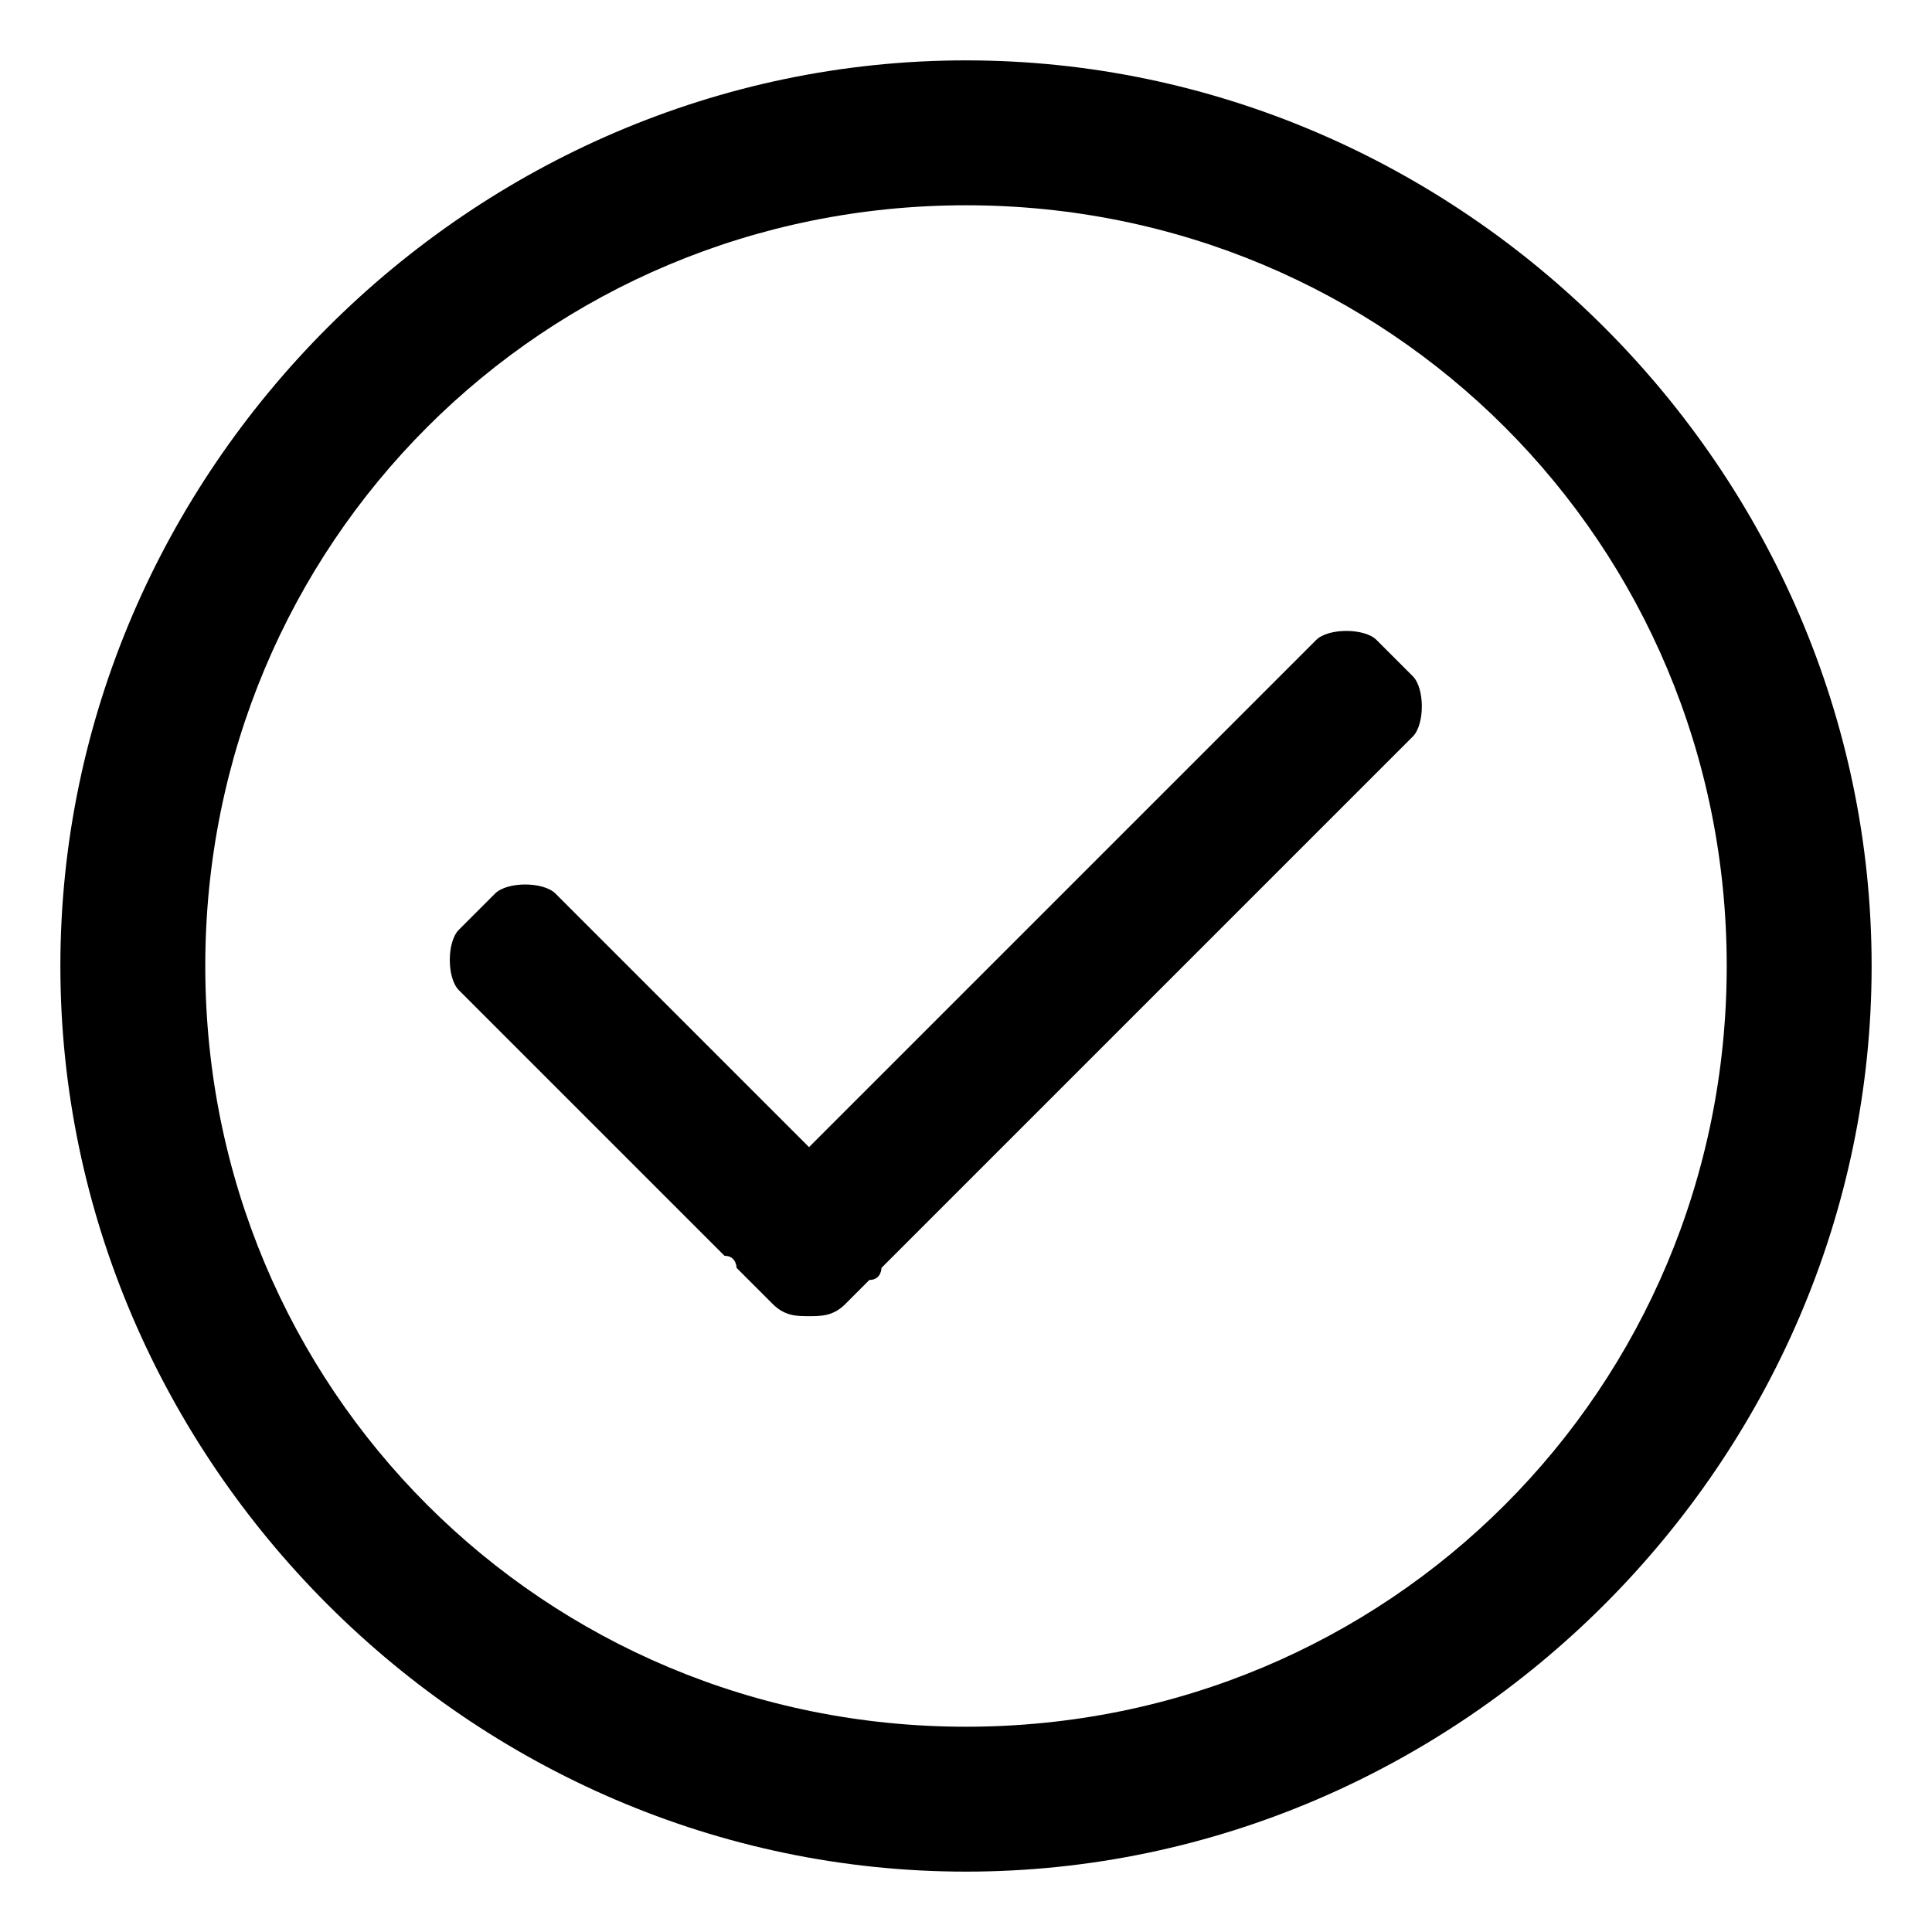<?xml version="1.0" standalone="no"?><!DOCTYPE svg PUBLIC "-//W3C//DTD SVG 1.1//EN" "http://www.w3.org/Graphics/SVG/1.1/DTD/svg11.dtd"><svg t="1524613429128" class="icon" style="" viewBox="0 0 1024 1024" version="1.1" xmlns="http://www.w3.org/2000/svg" p-id="8088" xmlns:xlink="http://www.w3.org/1999/xlink" width="200" height="200"><defs><style type="text/css"></style></defs><path d="M512 992c-262.4 0-480-217.6-480-480S249.6 32 512 32s480 217.6 480 480S774.4 992 512 992zM512 108.8C288 108.8 108.8 288 108.8 512s179.2 403.2 403.2 403.2c224 0 403.2-179.2 403.2-403.2S736 108.8 512 108.8zM467.2 672c0 0 0 6.4-6.4 6.4L448 691.2c-6.4 6.4-12.8 6.4-19.2 6.4-6.4 0-12.8 0-19.2-6.4l-19.2-19.2c0 0 0-6.4-6.4-6.4L243.2 524.8c-6.4-6.4-6.4-25.6 0-32l19.2-19.2c6.4-6.4 25.6-6.4 32 0l134.4 134.4 268.8-268.8c6.4-6.4 25.6-6.4 32 0l19.2 19.2c6.4 6.4 6.4 25.6 0 32L467.2 672z" p-id="8089"></path></svg>